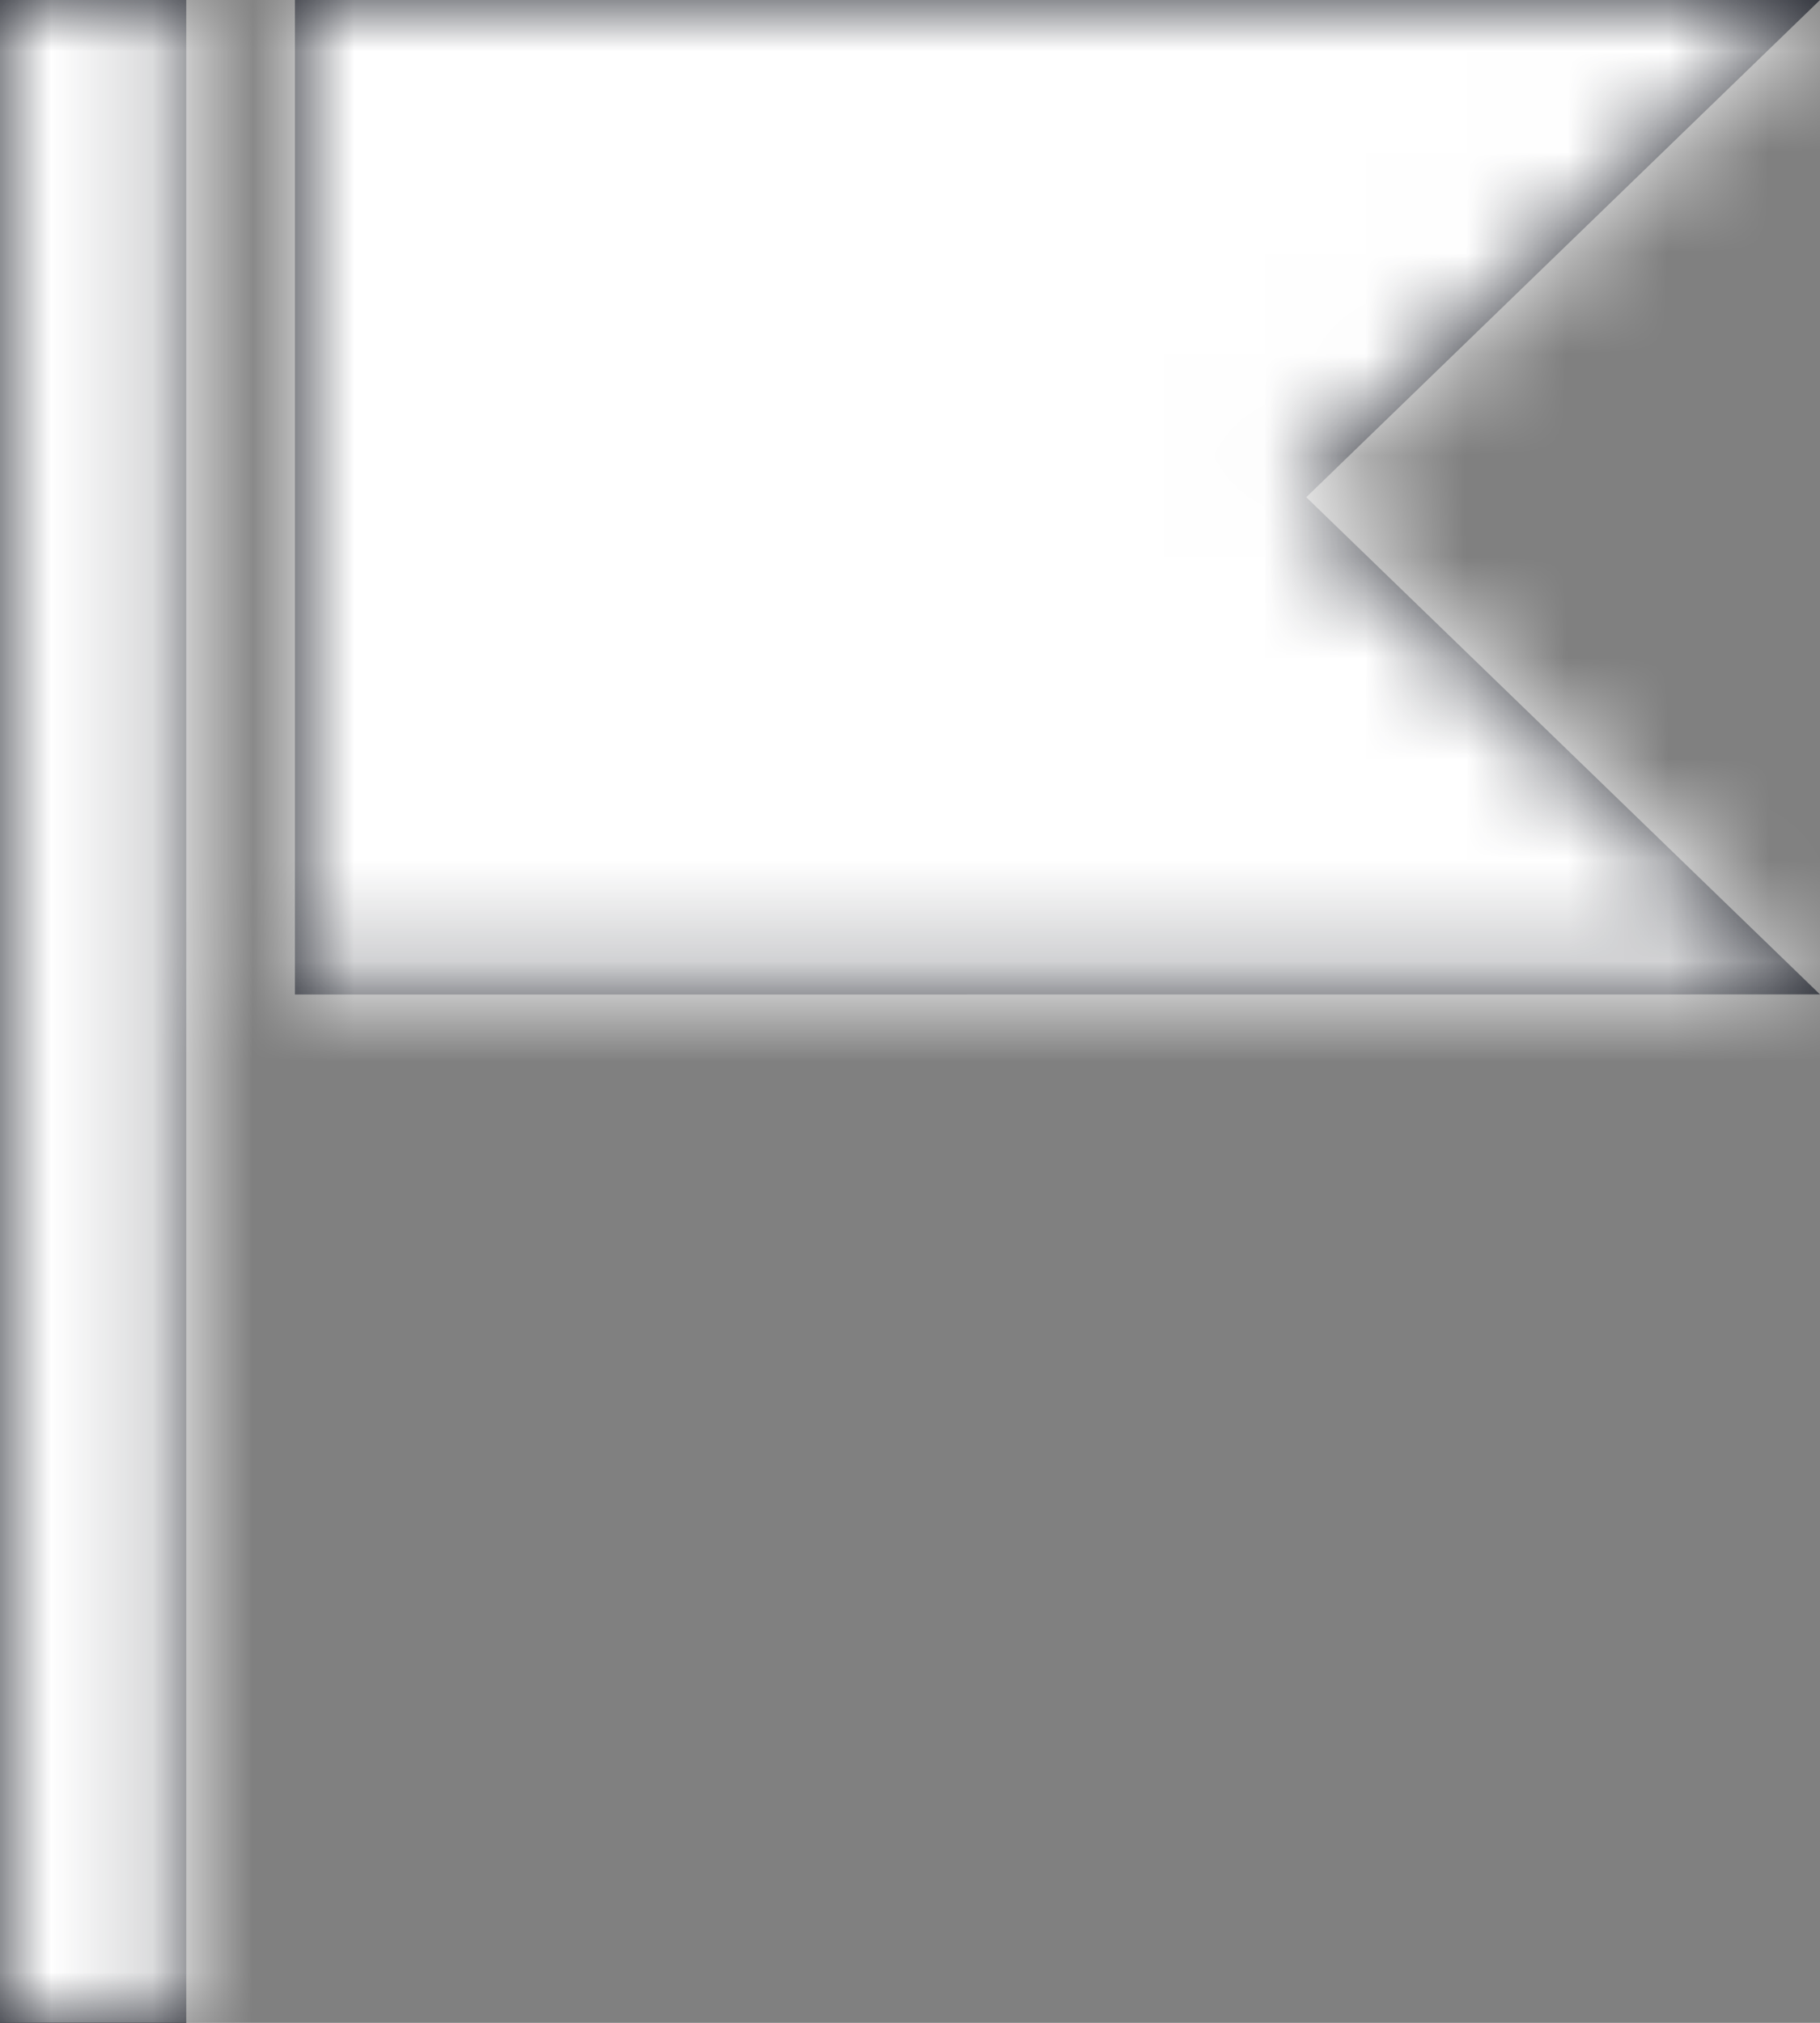 <?xml version="1.0" encoding="UTF-8"?>
<svg width="18px" height="20px" viewBox="0 0 18 20" version="1.1" xmlns="http://www.w3.org/2000/svg" xmlns:xlink="http://www.w3.org/1999/xlink">
    <rect x="0" y="0" width="18" height="20" fill="#808080" stroke="none"/>
    <title>3. icons/fill/icon-fill-flag-white</title>
    <defs>
        <path d="M1.842,0 L1.842,20 L0,20 L0,0 L1.842,0 Z M18,0 L12.919,4.916 L18,9.832 L2.917,9.833 L2.917,0 L18,0 Z" id="path-1"></path>
    </defs>
    <g id="Yanbal-UI-Visual-Kit" stroke="none" stroke-width="1" fill="none" fill-rule="evenodd">
        <g id="yanbal-styleguide-pag2" transform="translate(-539, -4994)">
            <g id="Group" transform="translate(536, 4992)">
                <g id="elements" transform="translate(3, 2)">
                    <mask id="mask-2" fill="white">
                        <use xlink:href="#path-1"></use>
                    </mask>
                    <use id="flag" fill="#1C1F28" xlink:href="#path-1"></use>
                    <g id="Group" mask="url(#mask-2)">
                        <g transform="translate(-3, -2)" id="color/primary">
                            <rect id="box" fill="#FFFFFF" fill-rule="nonzero" x="0" y="0" width="24" height="24"></rect>
                        </g>
                    </g>
                </g>
            </g>
        </g>
    </g>
</svg>